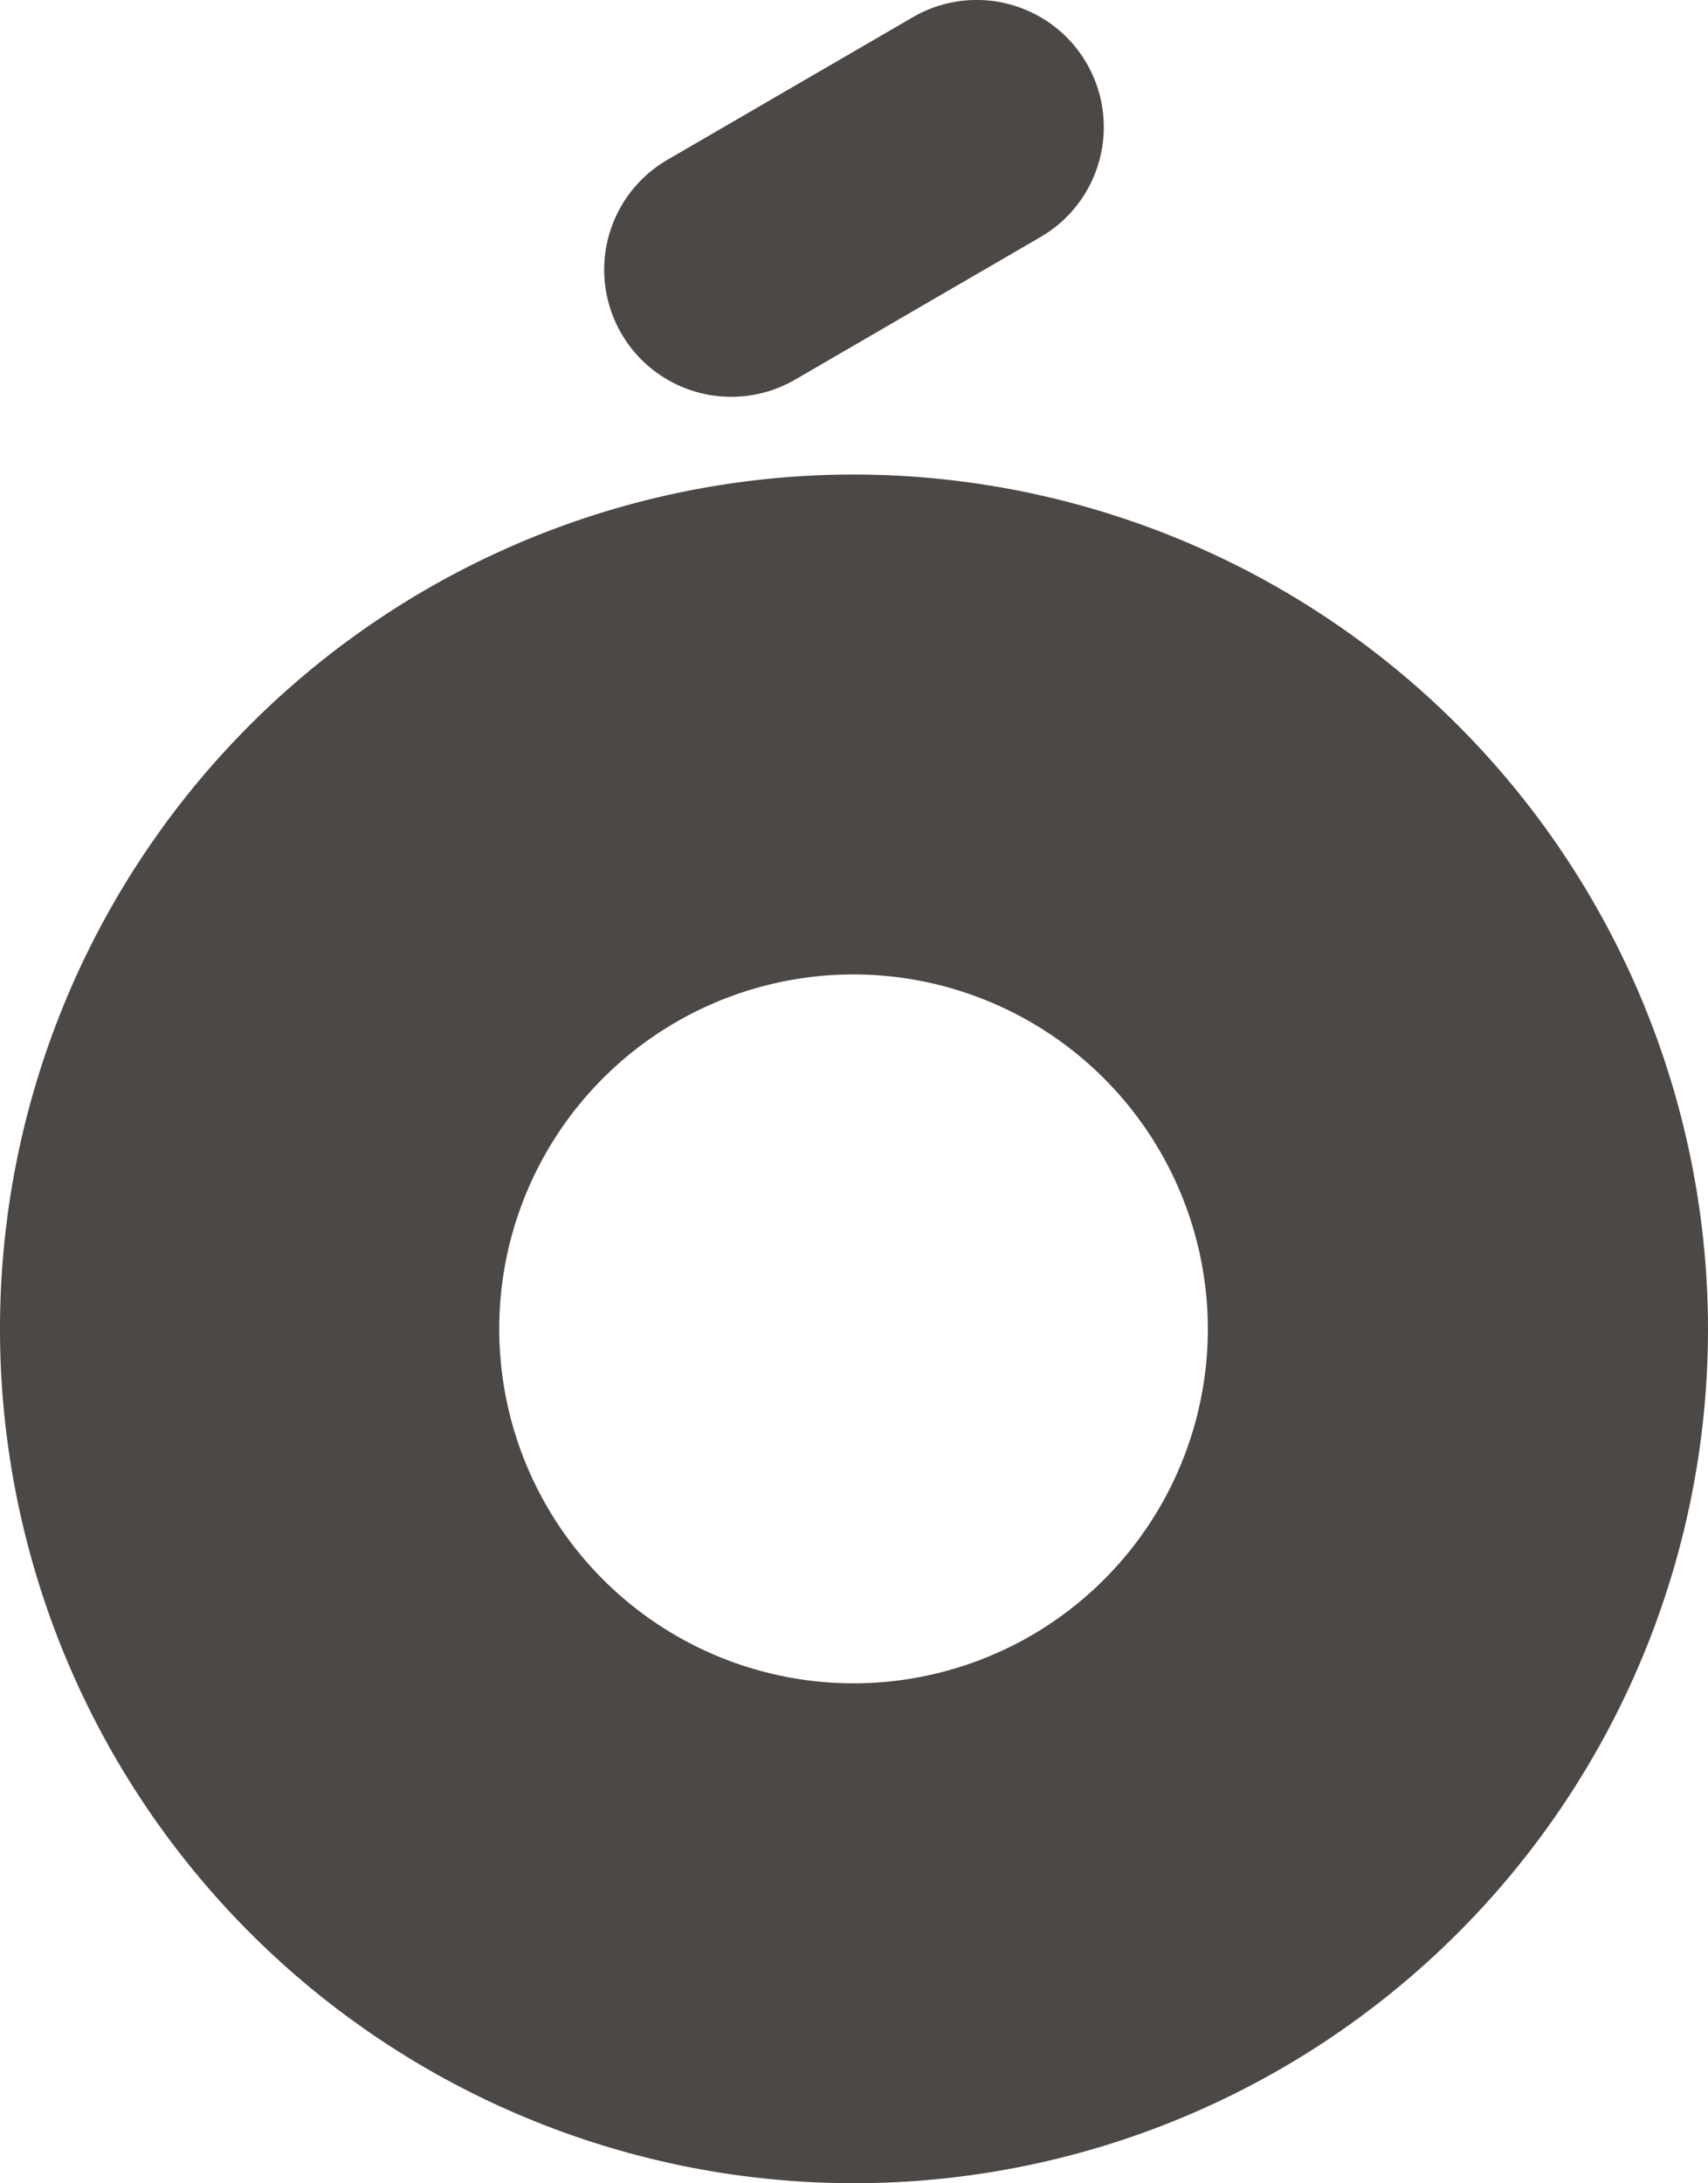 <svg xmlns="http://www.w3.org/2000/svg" viewBox="0 0 114.54 146.35"><defs><style>.cls-1{fill:#4b4846;}</style></defs><title>Recurso 12</title><g id="Capa_2" data-name="Capa 2"><g id="Layer_1" data-name="Layer 1"><path class="cls-1" d="M57.27,31.81a57.27,57.27,0,1,0,57.27,57.27A57.33,57.33,0,0,0,57.27,31.81M81,89.08A23.76,23.76,0,1,1,57.27,65.32,23.79,23.79,0,0,1,81,89.08"/><path class="cls-1" d="M49.05,26.6a8.52,8.52,0,0,1-4.27-15.9L61.24,1.14A8.52,8.52,0,1,1,69.76,15.9L53.3,25.46a8.53,8.53,0,0,1-4.25,1.14"/></g></g></svg>